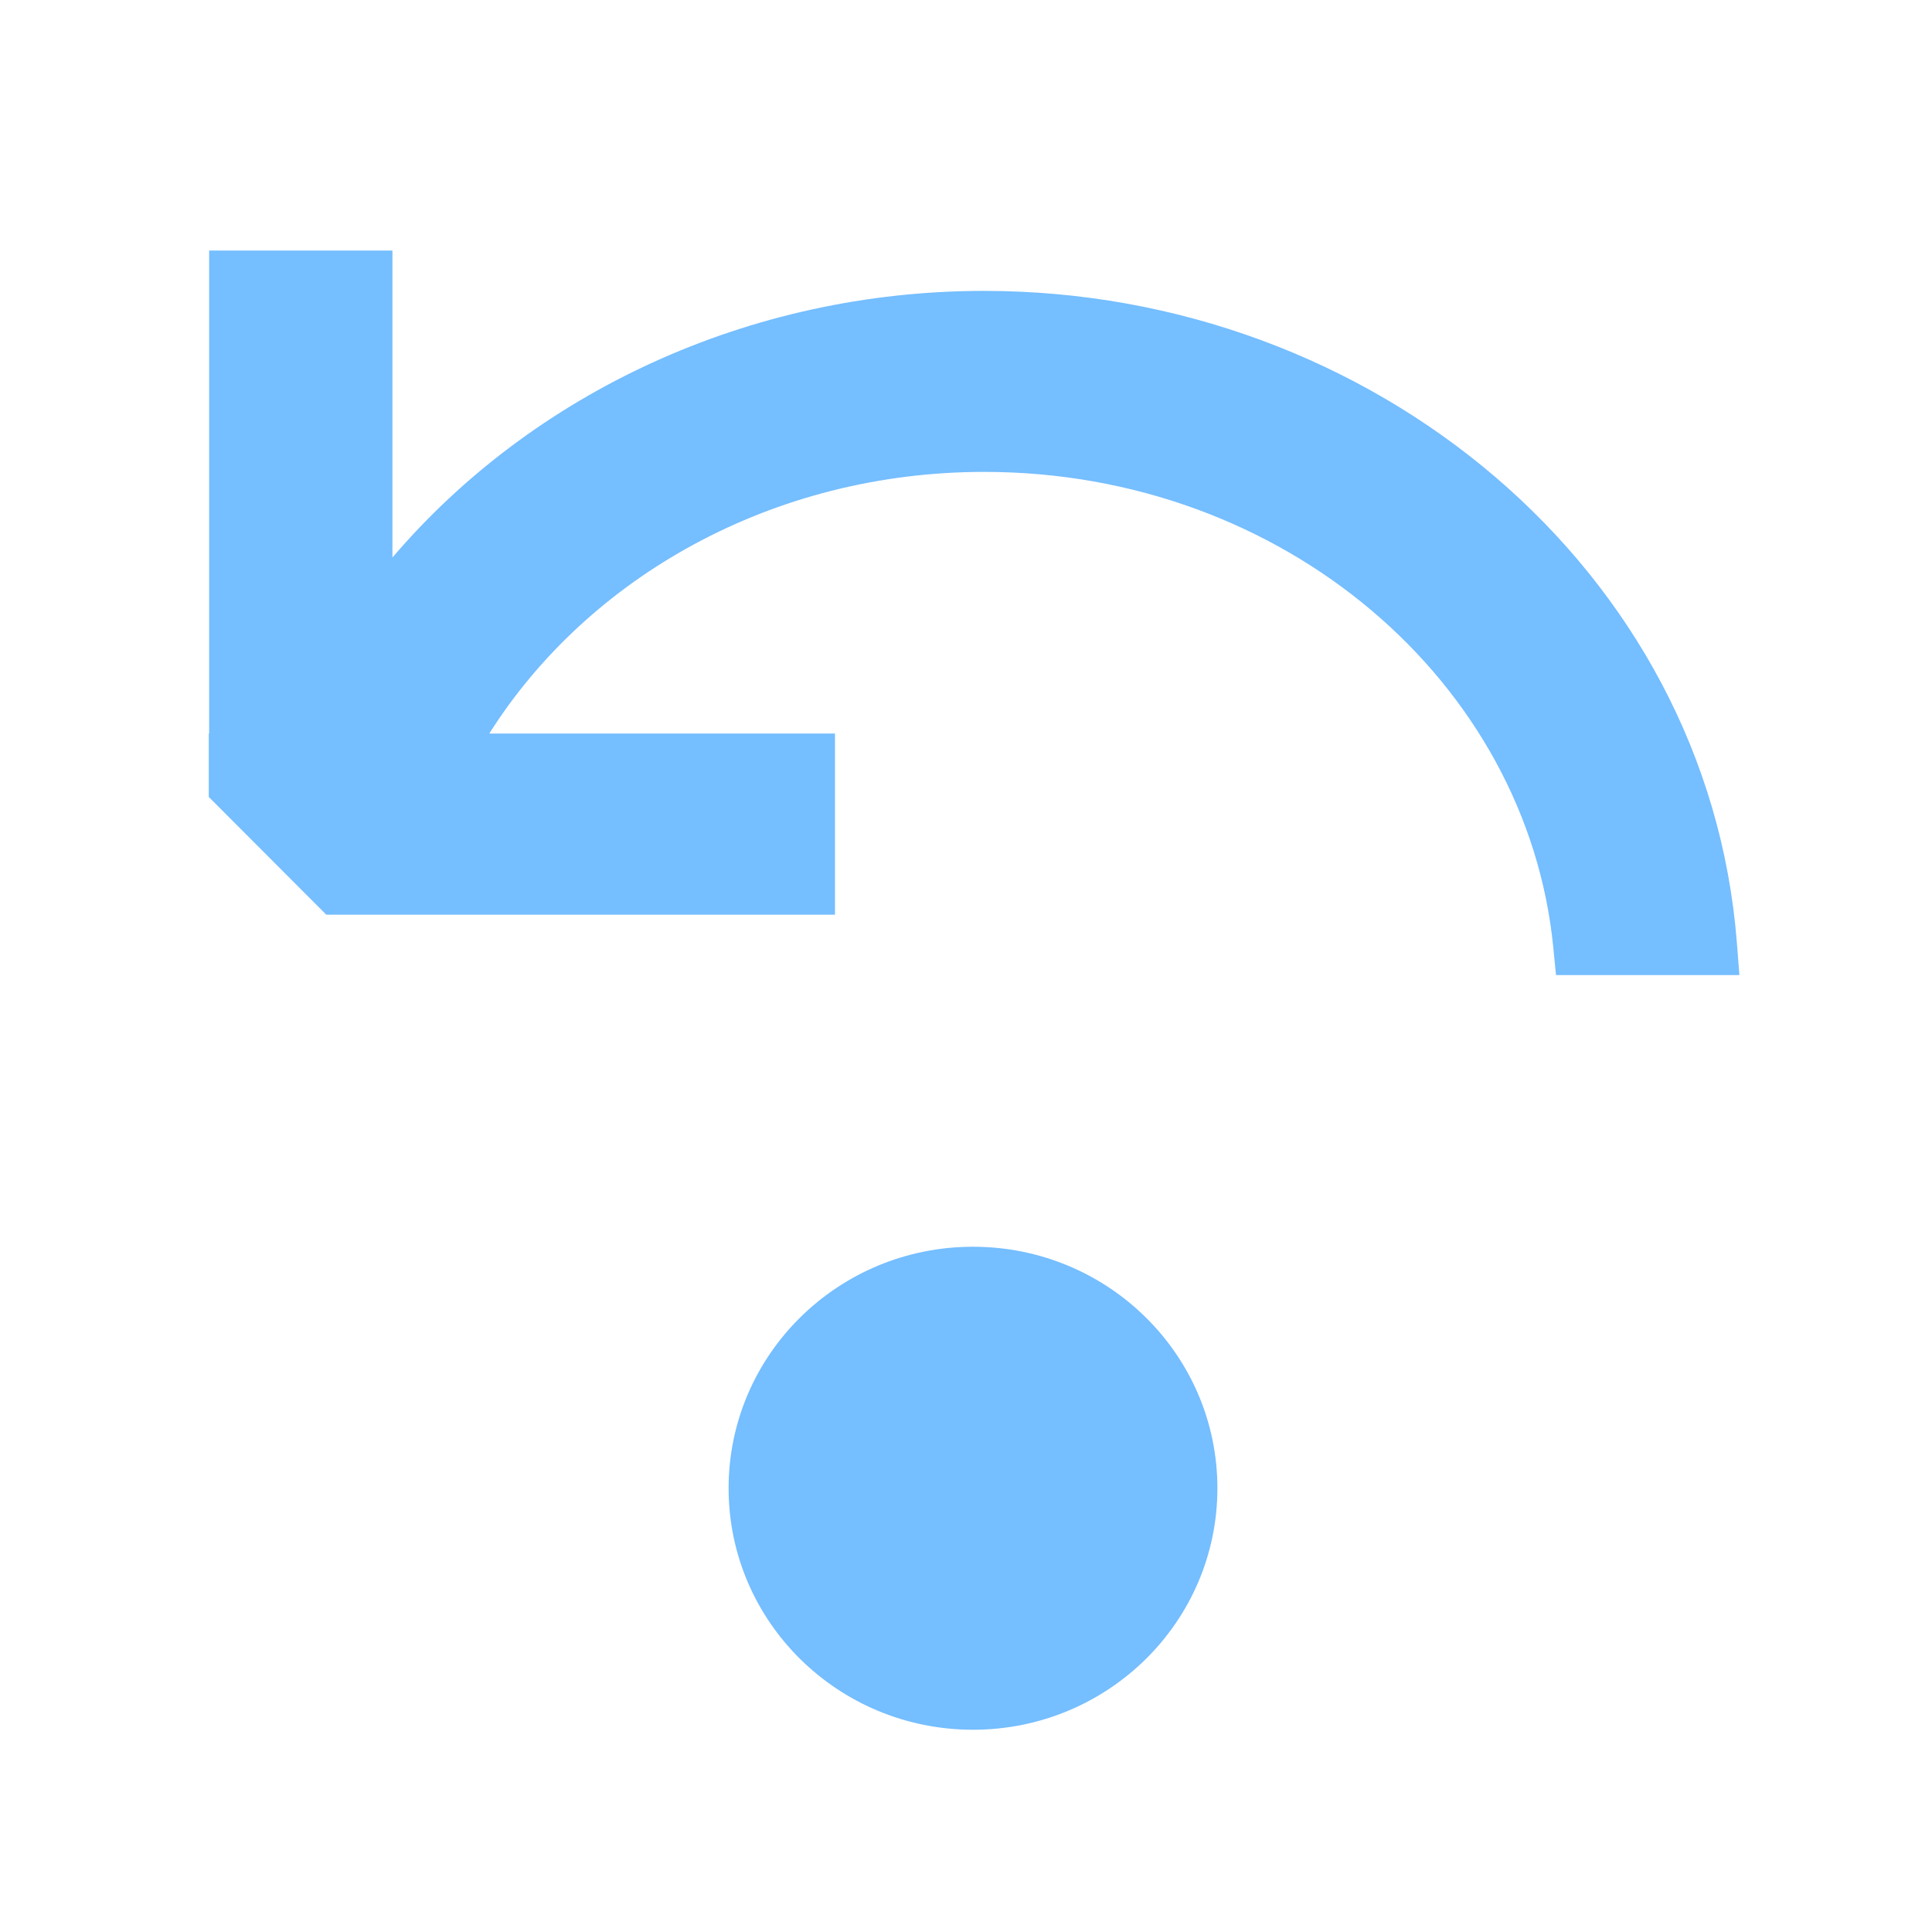 <svg width="16" height="16" xmlns="http://www.w3.org/2000/svg" xmlns:svg="http://www.w3.org/2000/svg">
 <g class="layer">
  <title>Layer 1</title>
  <path clip-rule="evenodd" d="m1.732,6.075l0,-4l1.518,0l0,2.542c1.159,-1.359 2.947,-2.208 4.9,-2.208c3.215,0 5.992,2.307 6.234,5.397l0.021,0.269l-1.519,0l-0.022,-0.226c-0.215,-2.195 -2.229,-3.941 -4.713,-3.941c-1.757,0 -3.283,0.876 -4.099,2.167l2.863,0l0,1.5l-4.213,0l-0.973,-0.975l0,-0.525l0.004,0zm6.326,8.25c-1.118,0 -2.024,-0.895 -2.024,-2c0,-1.105 0.906,-2 2.024,-2c1.118,0 2.024,0.895 2.024,2c0,1.105 -0.906,2 -2.024,2z" fill="#75BEFF" fill-rule="evenodd" id="svg_4"/>
 </g>
</svg>
